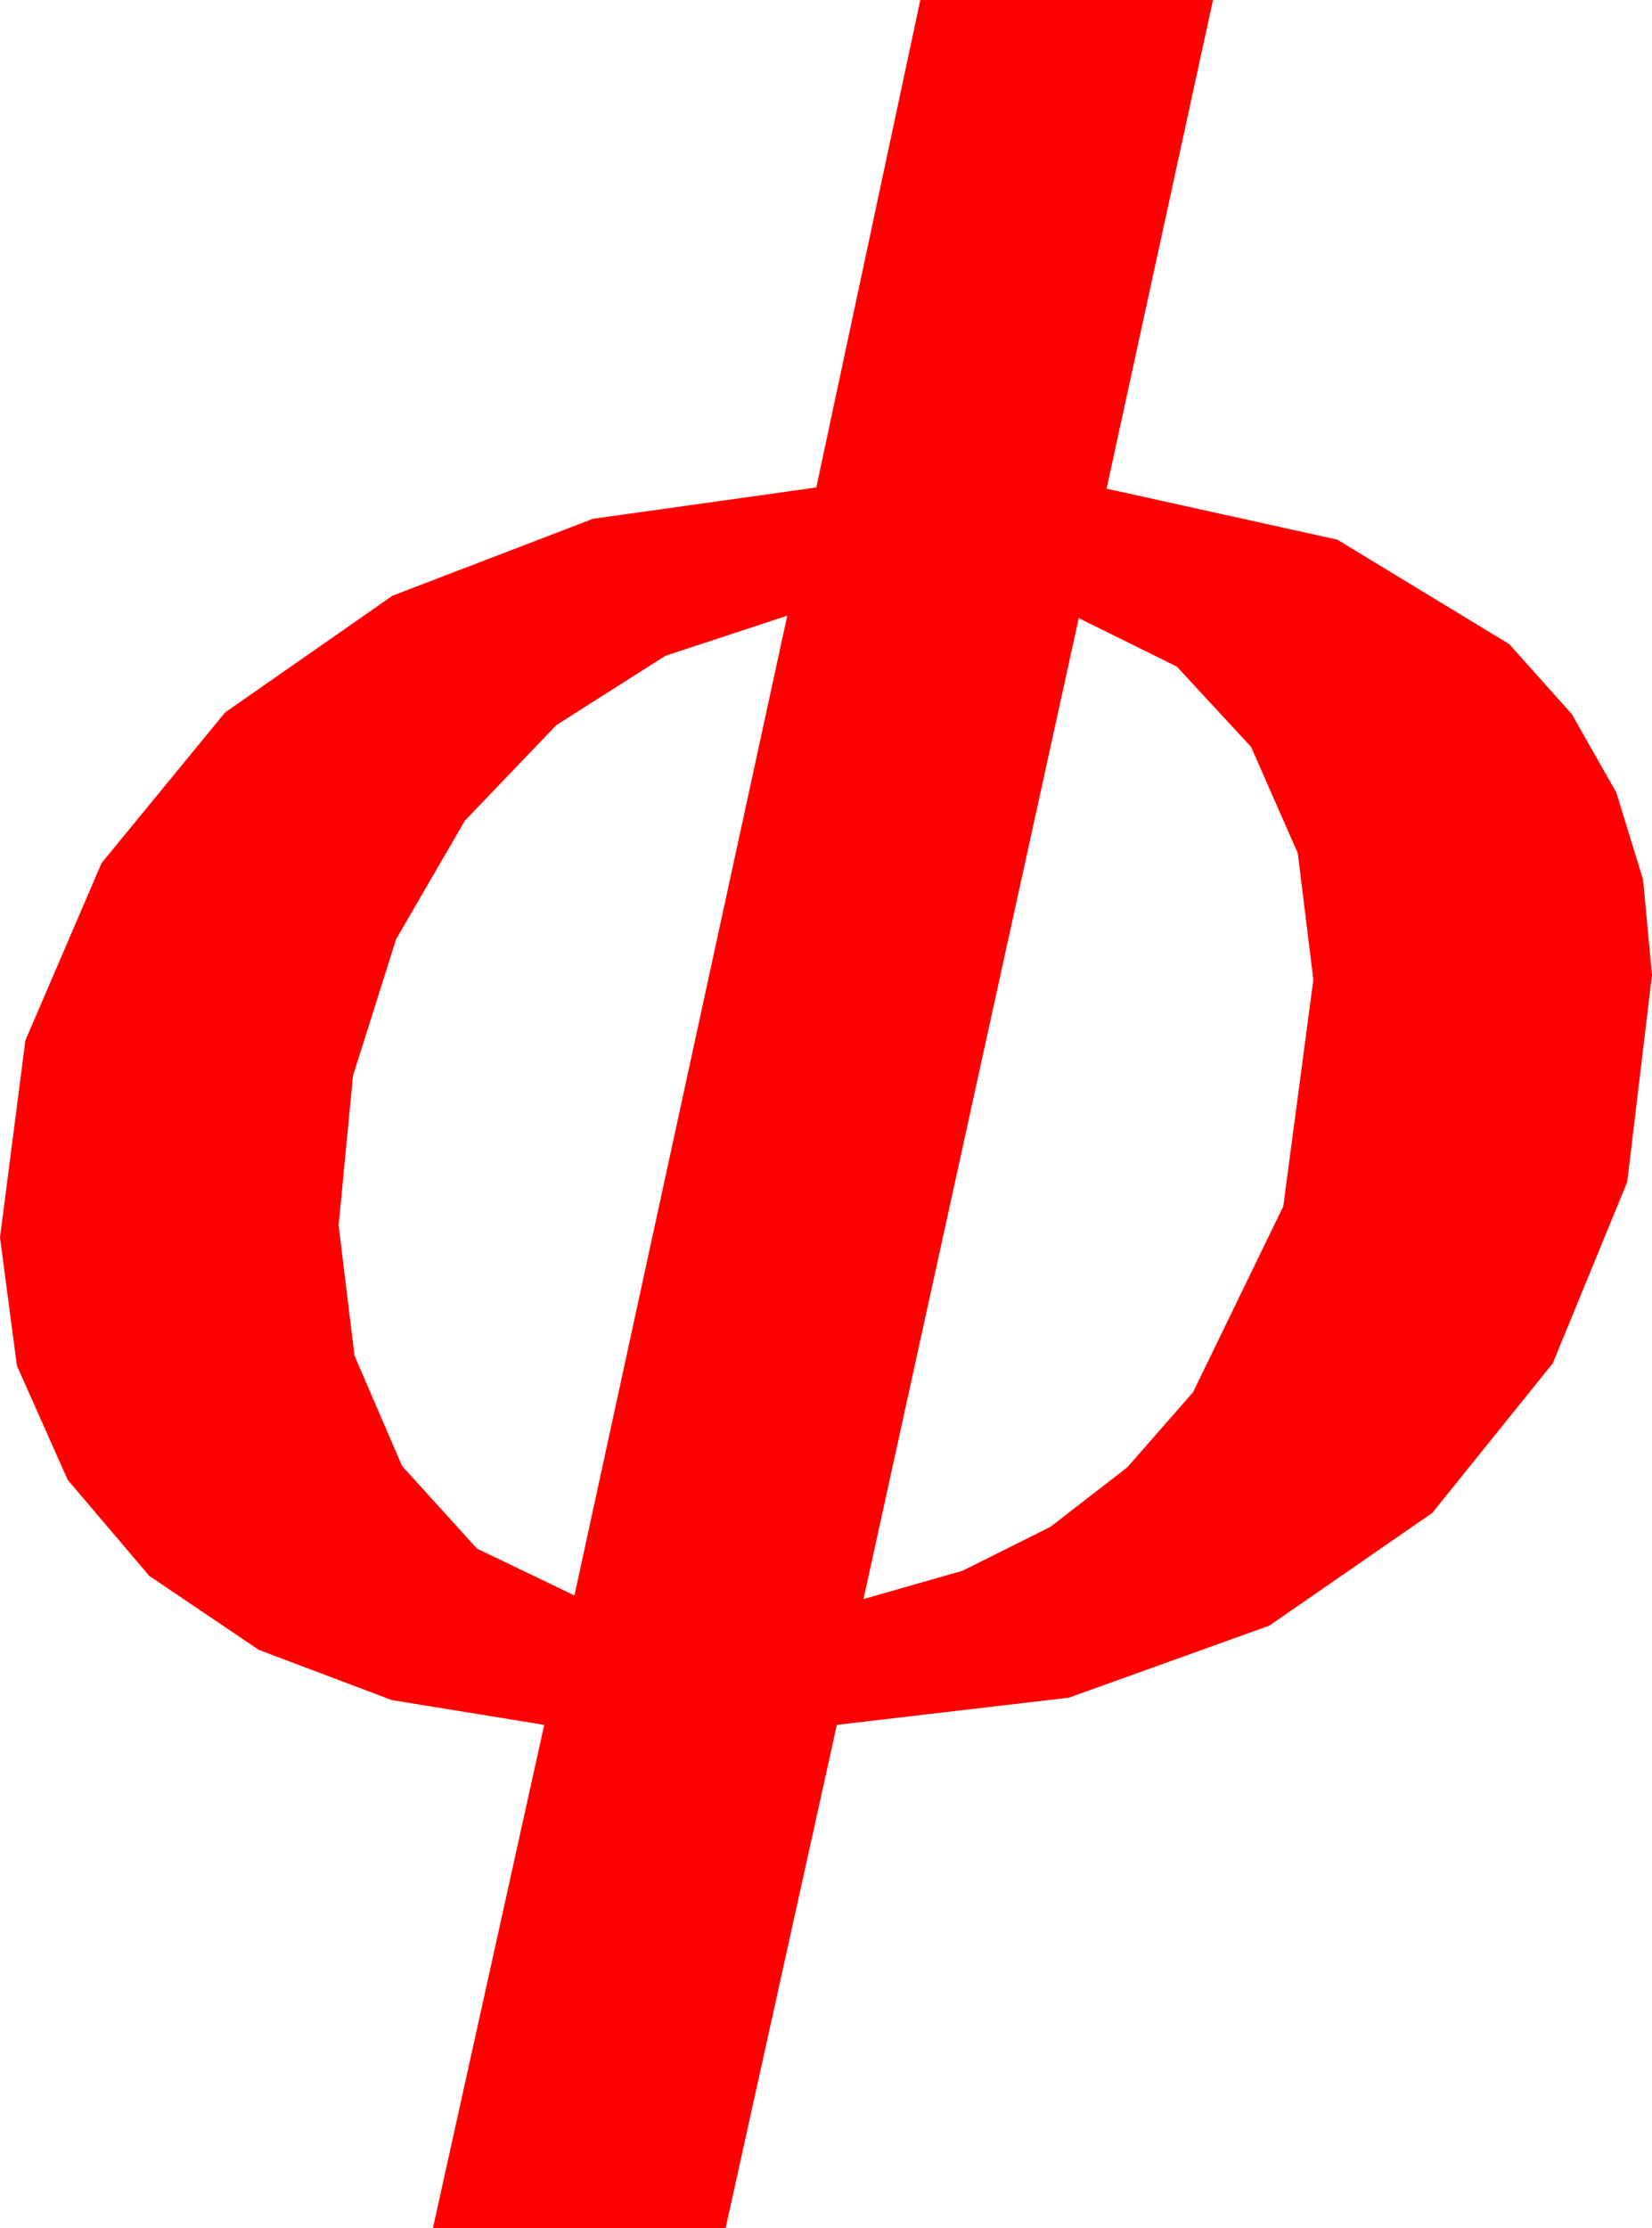 <?xml version="1.0" encoding="utf-8"?>
<!DOCTYPE svg PUBLIC "-//W3C//DTD SVG 1.1//EN" "http://www.w3.org/Graphics/SVG/1.1/DTD/svg11.dtd">
<svg width="40.02" height="53.965" xmlns="http://www.w3.org/2000/svg" xmlns:xlink="http://www.w3.org/1999/xlink" xmlns:xml="http://www.w3.org/XML/1998/namespace" version="1.1">
  <g>
    <g>
      <path style="fill:#FF0000;fill-opacity:1" d="M26.133,14.971L20.918,38.73 23.318,38.044 25.448,36.98 27.309,35.539 28.901,33.721 31.088,29.216 31.816,23.73 31.439,20.665 30.308,18.091 28.51,16.146 26.133,14.971z M19.072,14.912L16.121,15.883 13.477,17.563 11.261,19.878 9.595,22.749 8.551,26.056 8.203,29.678 8.588,32.834 9.741,35.508 11.554,37.507 13.916,38.643 19.072,14.912z M22.295,0L29.385,0 26.807,11.836 32.395,13.07 36.562,15.601 38.075,17.293 39.155,19.193 39.803,21.3 40.02,23.613 39.419,28.63 37.617,33.018 34.698,36.643 30.747,39.375 25.895,41.118 20.273,41.777 17.578,53.965 10.488,53.965 13.184,41.777 9.492,41.177 6.27,39.961 3.618,38.17 1.641,35.845 0.41,33.08 0,29.971 0.615,25.199 2.461,20.903 5.453,17.256 9.507,14.429 14.366,12.565 19.775,11.807 22.295,0z" />
    </g>
  </g>
</svg>